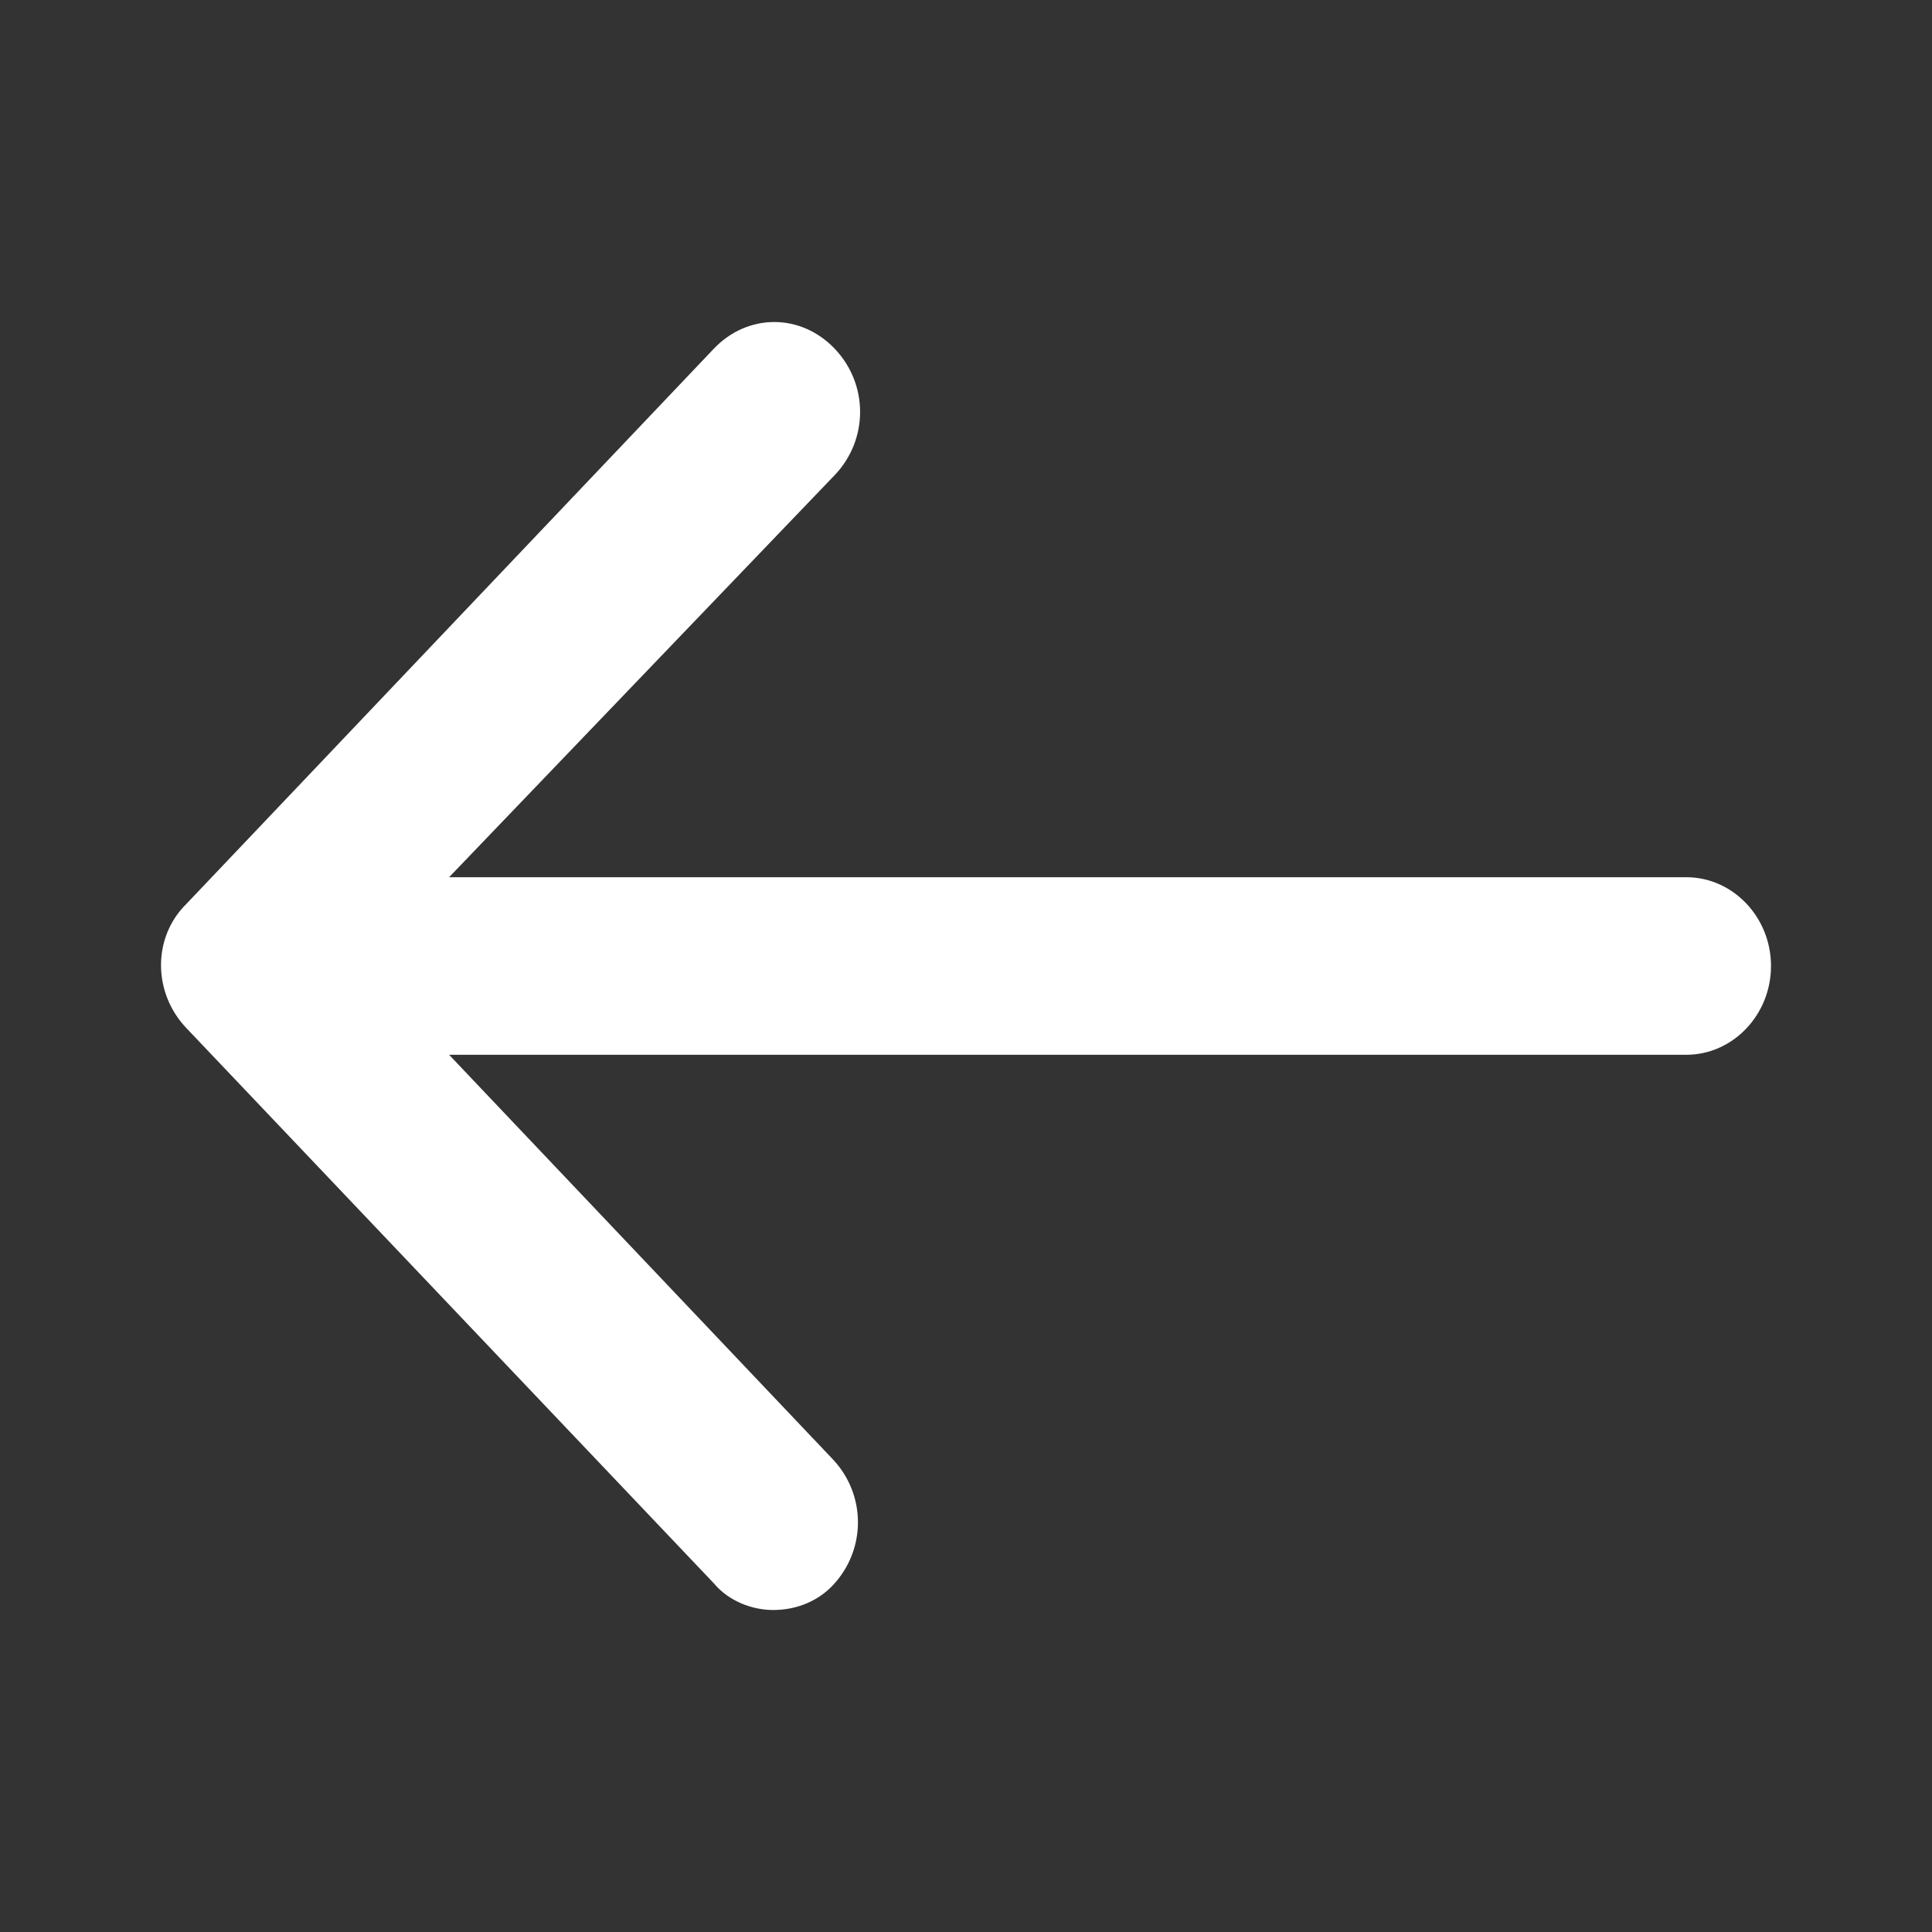 <svg width="24" height="24" viewBox="0 0 24 24" fill="none" xmlns="http://www.w3.org/2000/svg">
<rect x="0" y="0" width="24" height="24" fill="#333333" stroke="none"/>
<path fill-rule="evenodd" clip-rule="evenodd" d="M22 12C22 12.607 21.526 13.103 20.947 13.103H5.579L10.342 18.124C10.763 18.566 10.763 19.255 10.342 19.697C10.158 19.89 9.895 20 9.605 20C9.342 20 9.053 19.89 8.868 19.669L2.316 12.772C1.895 12.331 1.895 11.641 2.316 11.228L8.868 4.331C9.289 3.89 9.947 3.89 10.368 4.331C10.79 4.772 10.79 5.462 10.368 5.903L5.579 10.897H20.947C21.526 10.897 22 11.393 22 12Z" fill="white"/>
</svg>
